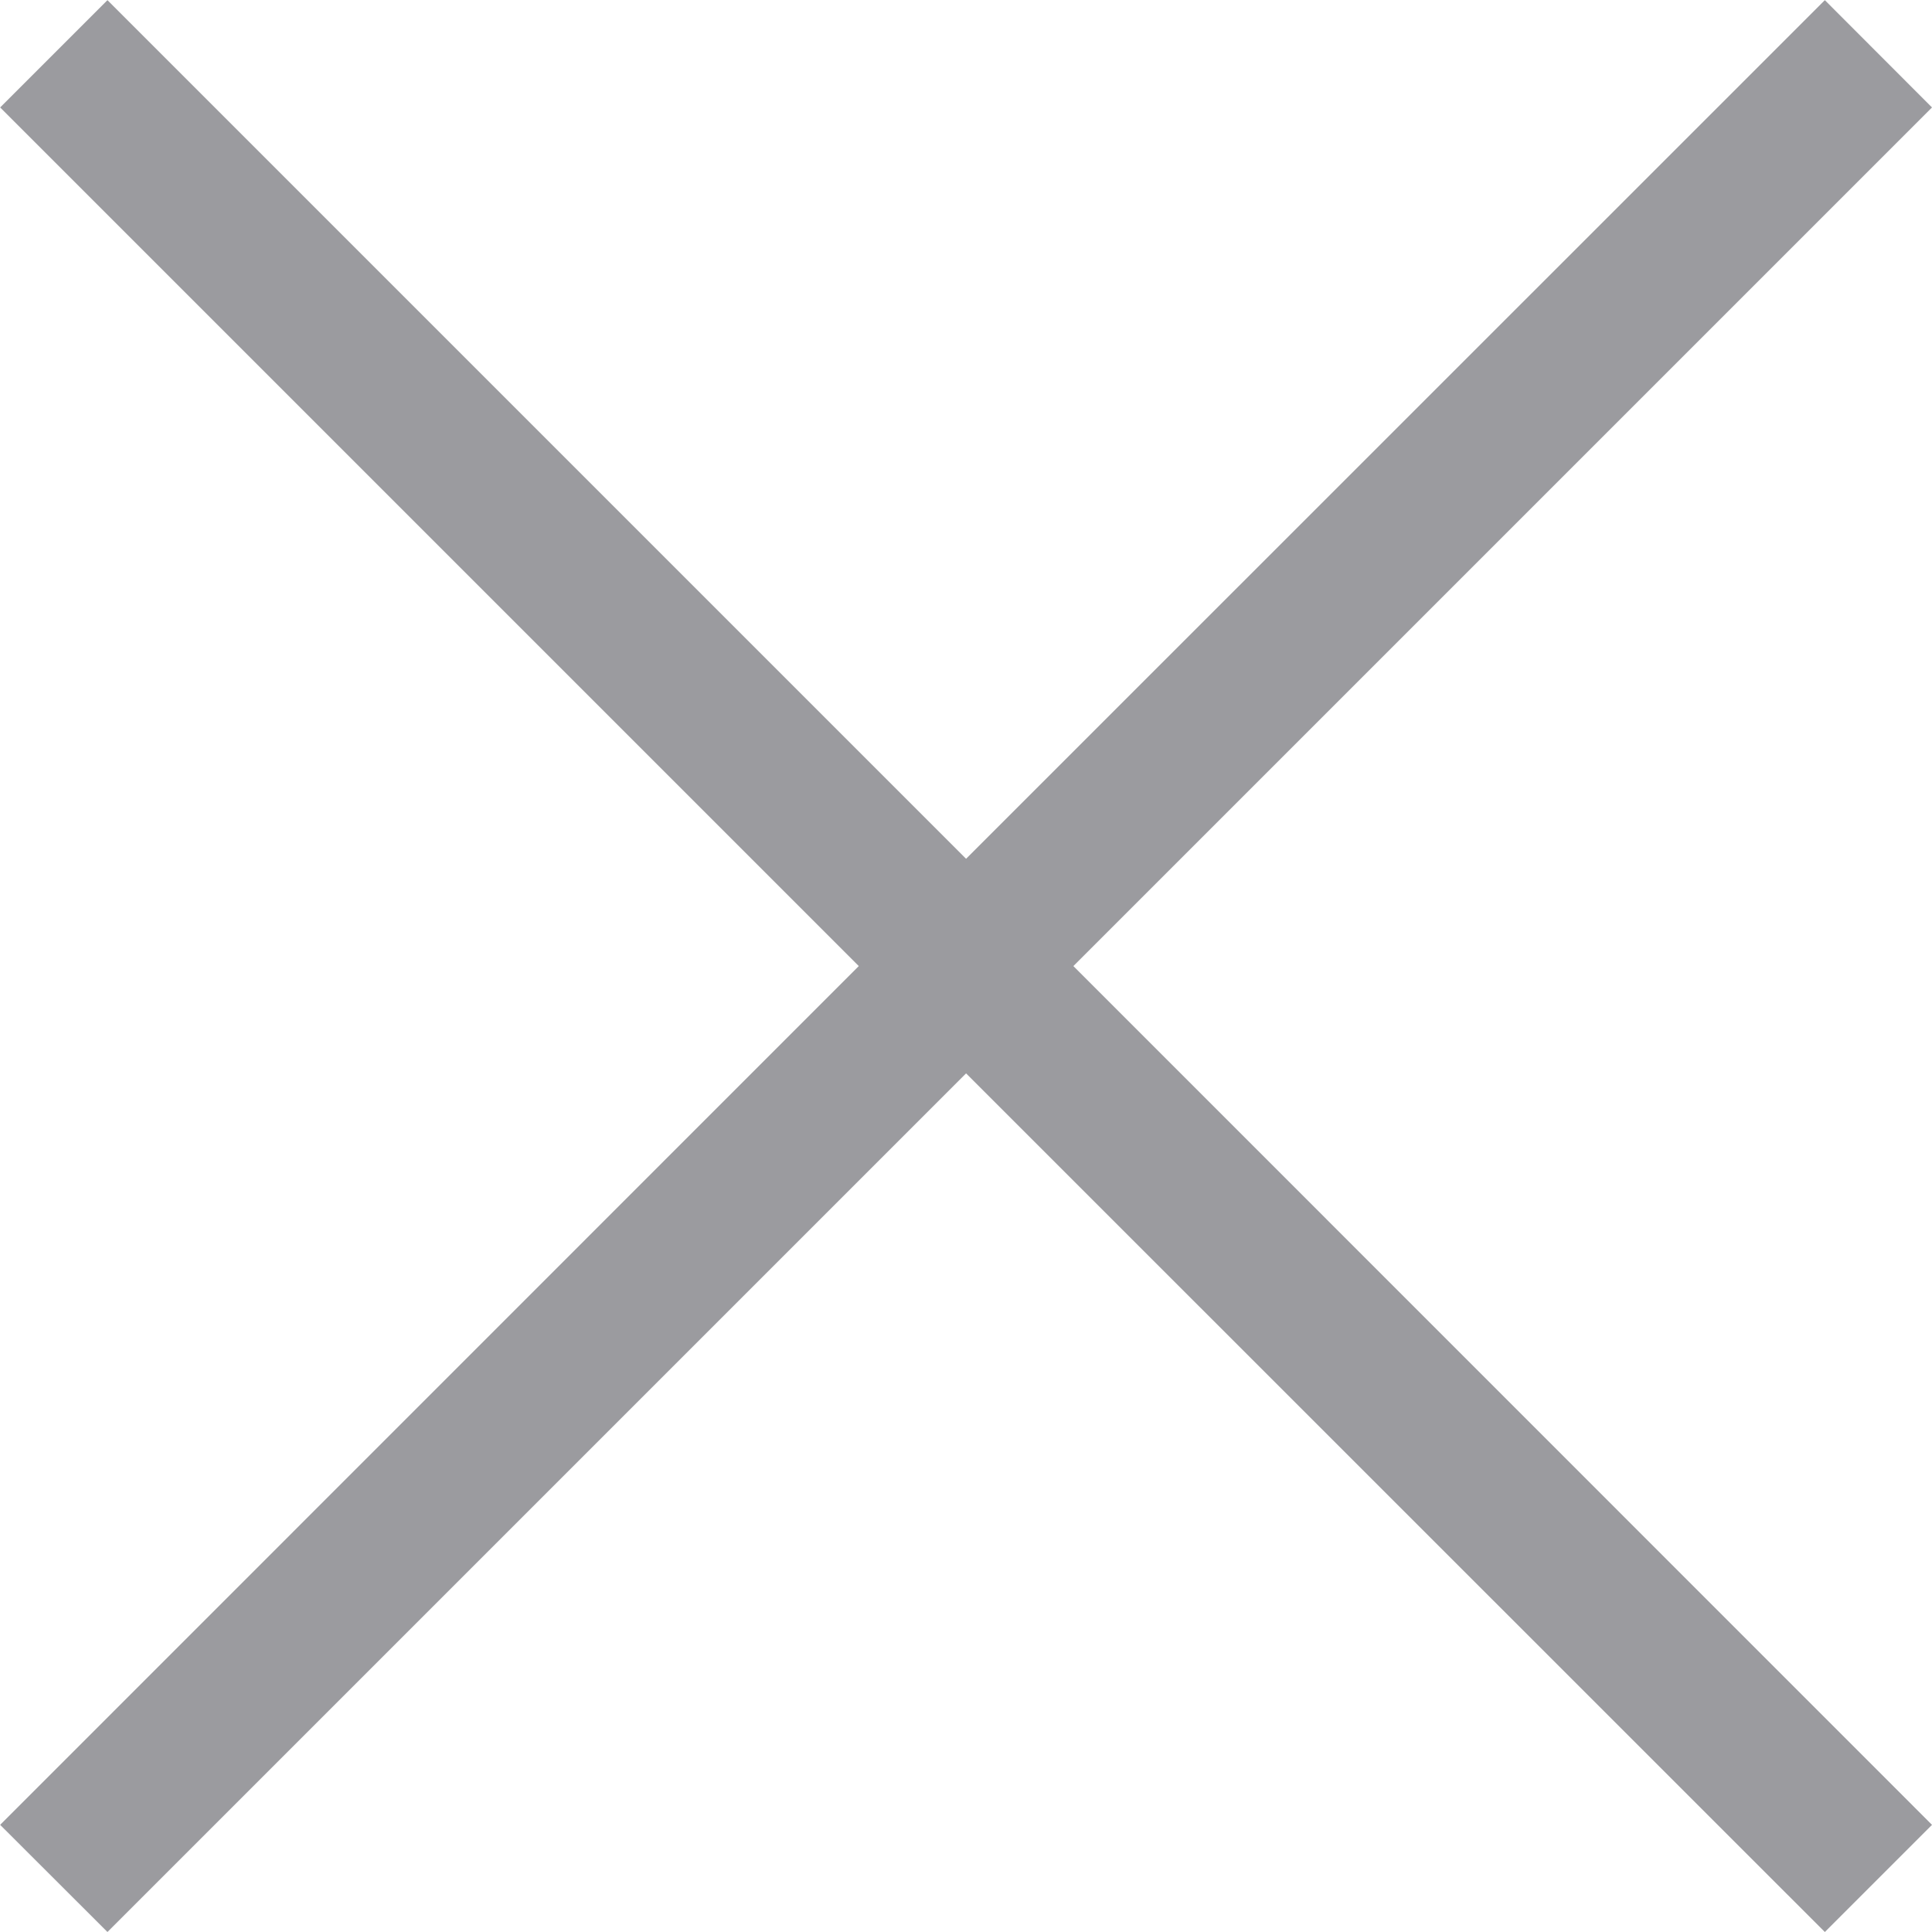 <?xml version="1.0" encoding="utf-8"?>
<!-- Generator: Adobe Illustrator 17.0.0, SVG Export Plug-In . SVG Version: 6.00 Build 0)  -->
<!DOCTYPE svg PUBLIC "-//W3C//DTD SVG 1.1//EN" "http://www.w3.org/Graphics/SVG/1.1/DTD/svg11.dtd">
<svg version="1.1" id="Layer_1" xmlns="http://www.w3.org/2000/svg" xmlns:xlink="http://www.w3.org/1999/xlink" x="0px" y="0px"
	 width="12.729px" height="12.729px" viewBox="0 0 12.729 12.729" enable-background="new 0 0 12.729 12.729" xml:space="preserve">
<polygon fill="#9B9B9F" points="12.729,12.023 7.072,6.365 12.729,0.708 12.023,0.001 6.365,5.658 0.708,0.001 0.001,0.708 
	5.658,6.365 0.001,12.023 0.708,12.729 6.365,7.072 12.023,12.729 "/>
</svg>
